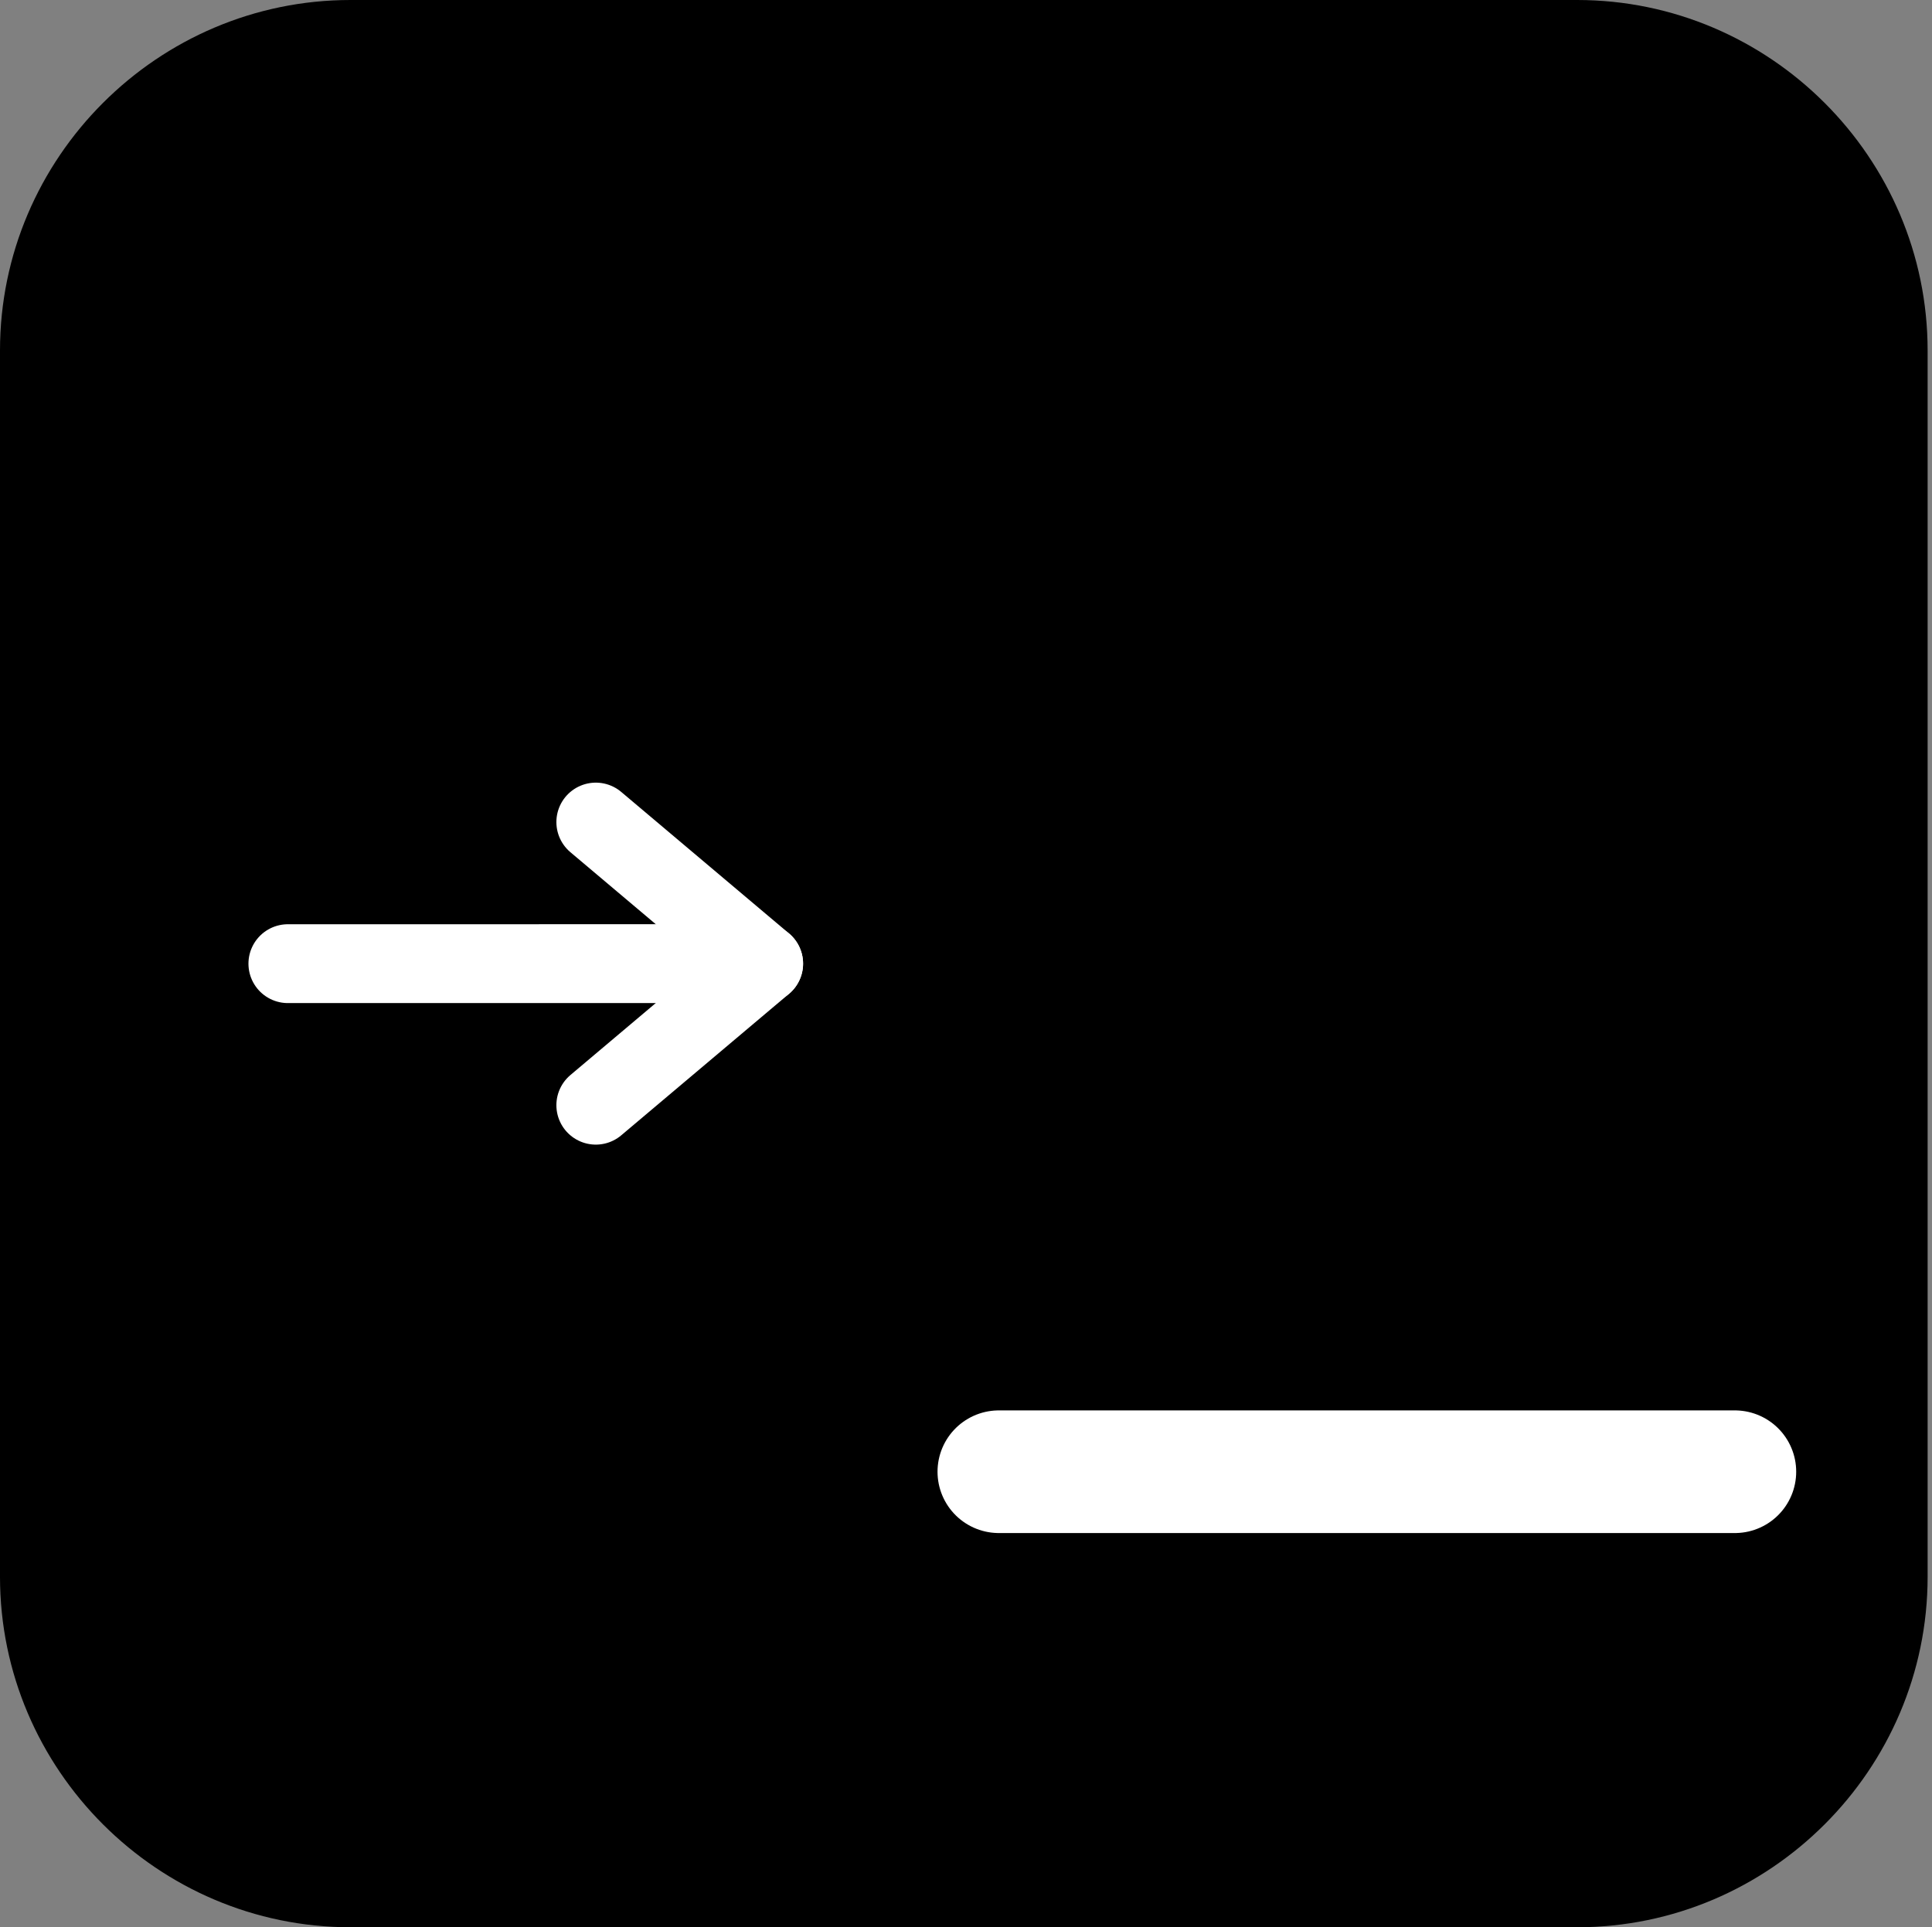<?xml version="1.0" encoding="UTF-8" standalone="no"?>
<!-- Created with Inkscape (http://www.inkscape.org/) -->

<svg
   xmlns:svg="http://www.w3.org/2000/svg"
   xmlns="http://www.w3.org/2000/svg"
   version="1.1"
   width="55.125"
   height="55"
   viewBox="0 0 55.125 55"
   id="svg2"
   xml:space="preserve"><rect x="0" y="0" width="55.125" height="55" fill="#808080" stroke="none"/><defs
     id="defs20" /><g
     transform="matrix(1,0,0,-1,0,55)"
     id="bias-on"
     style="display:block">
	<g
   id="Bias_Low"
   style="display:inline">
		<g
   id="g6">
			<path
   d="m 55,45 c 0,5.5 -4.5,10 -10,10 H 10 C 4.5,55 0,50.5 0,45 V 10 C 0,4.5 4.5,0 10,0 h 35 c 5.5,0 10,4.5 10,10 v 35 z"
   id="path8"
   style="fill:#none" />
		</g>
		<g
   id="g10">
			
				<line
   x1="21.789"
   x2="8.214"
   y1="27.5"
   y2="27.499"
   id="line12"
   style="fill:none;stroke:#ffffff;stroke-width:2.25;stroke-linecap:round;stroke-linejoin:round" />
			<polyline
   points="17,23.46      21.789,27.5 17,31.54    "
   id="polyline14"
   style="fill:none;stroke:#ffffff;stroke-width:2.25;stroke-linecap:round;stroke-linejoin:round" />
		</g>
		
			<line
   x1="49.5"
   x2="28.5"
   y1="13"
   y2="13"
   id="line16"
   style="fill:none;stroke:#ffffff;stroke-width:3.5;stroke-linecap:round;stroke-linejoin:round" />
	</g>
</g></svg>
